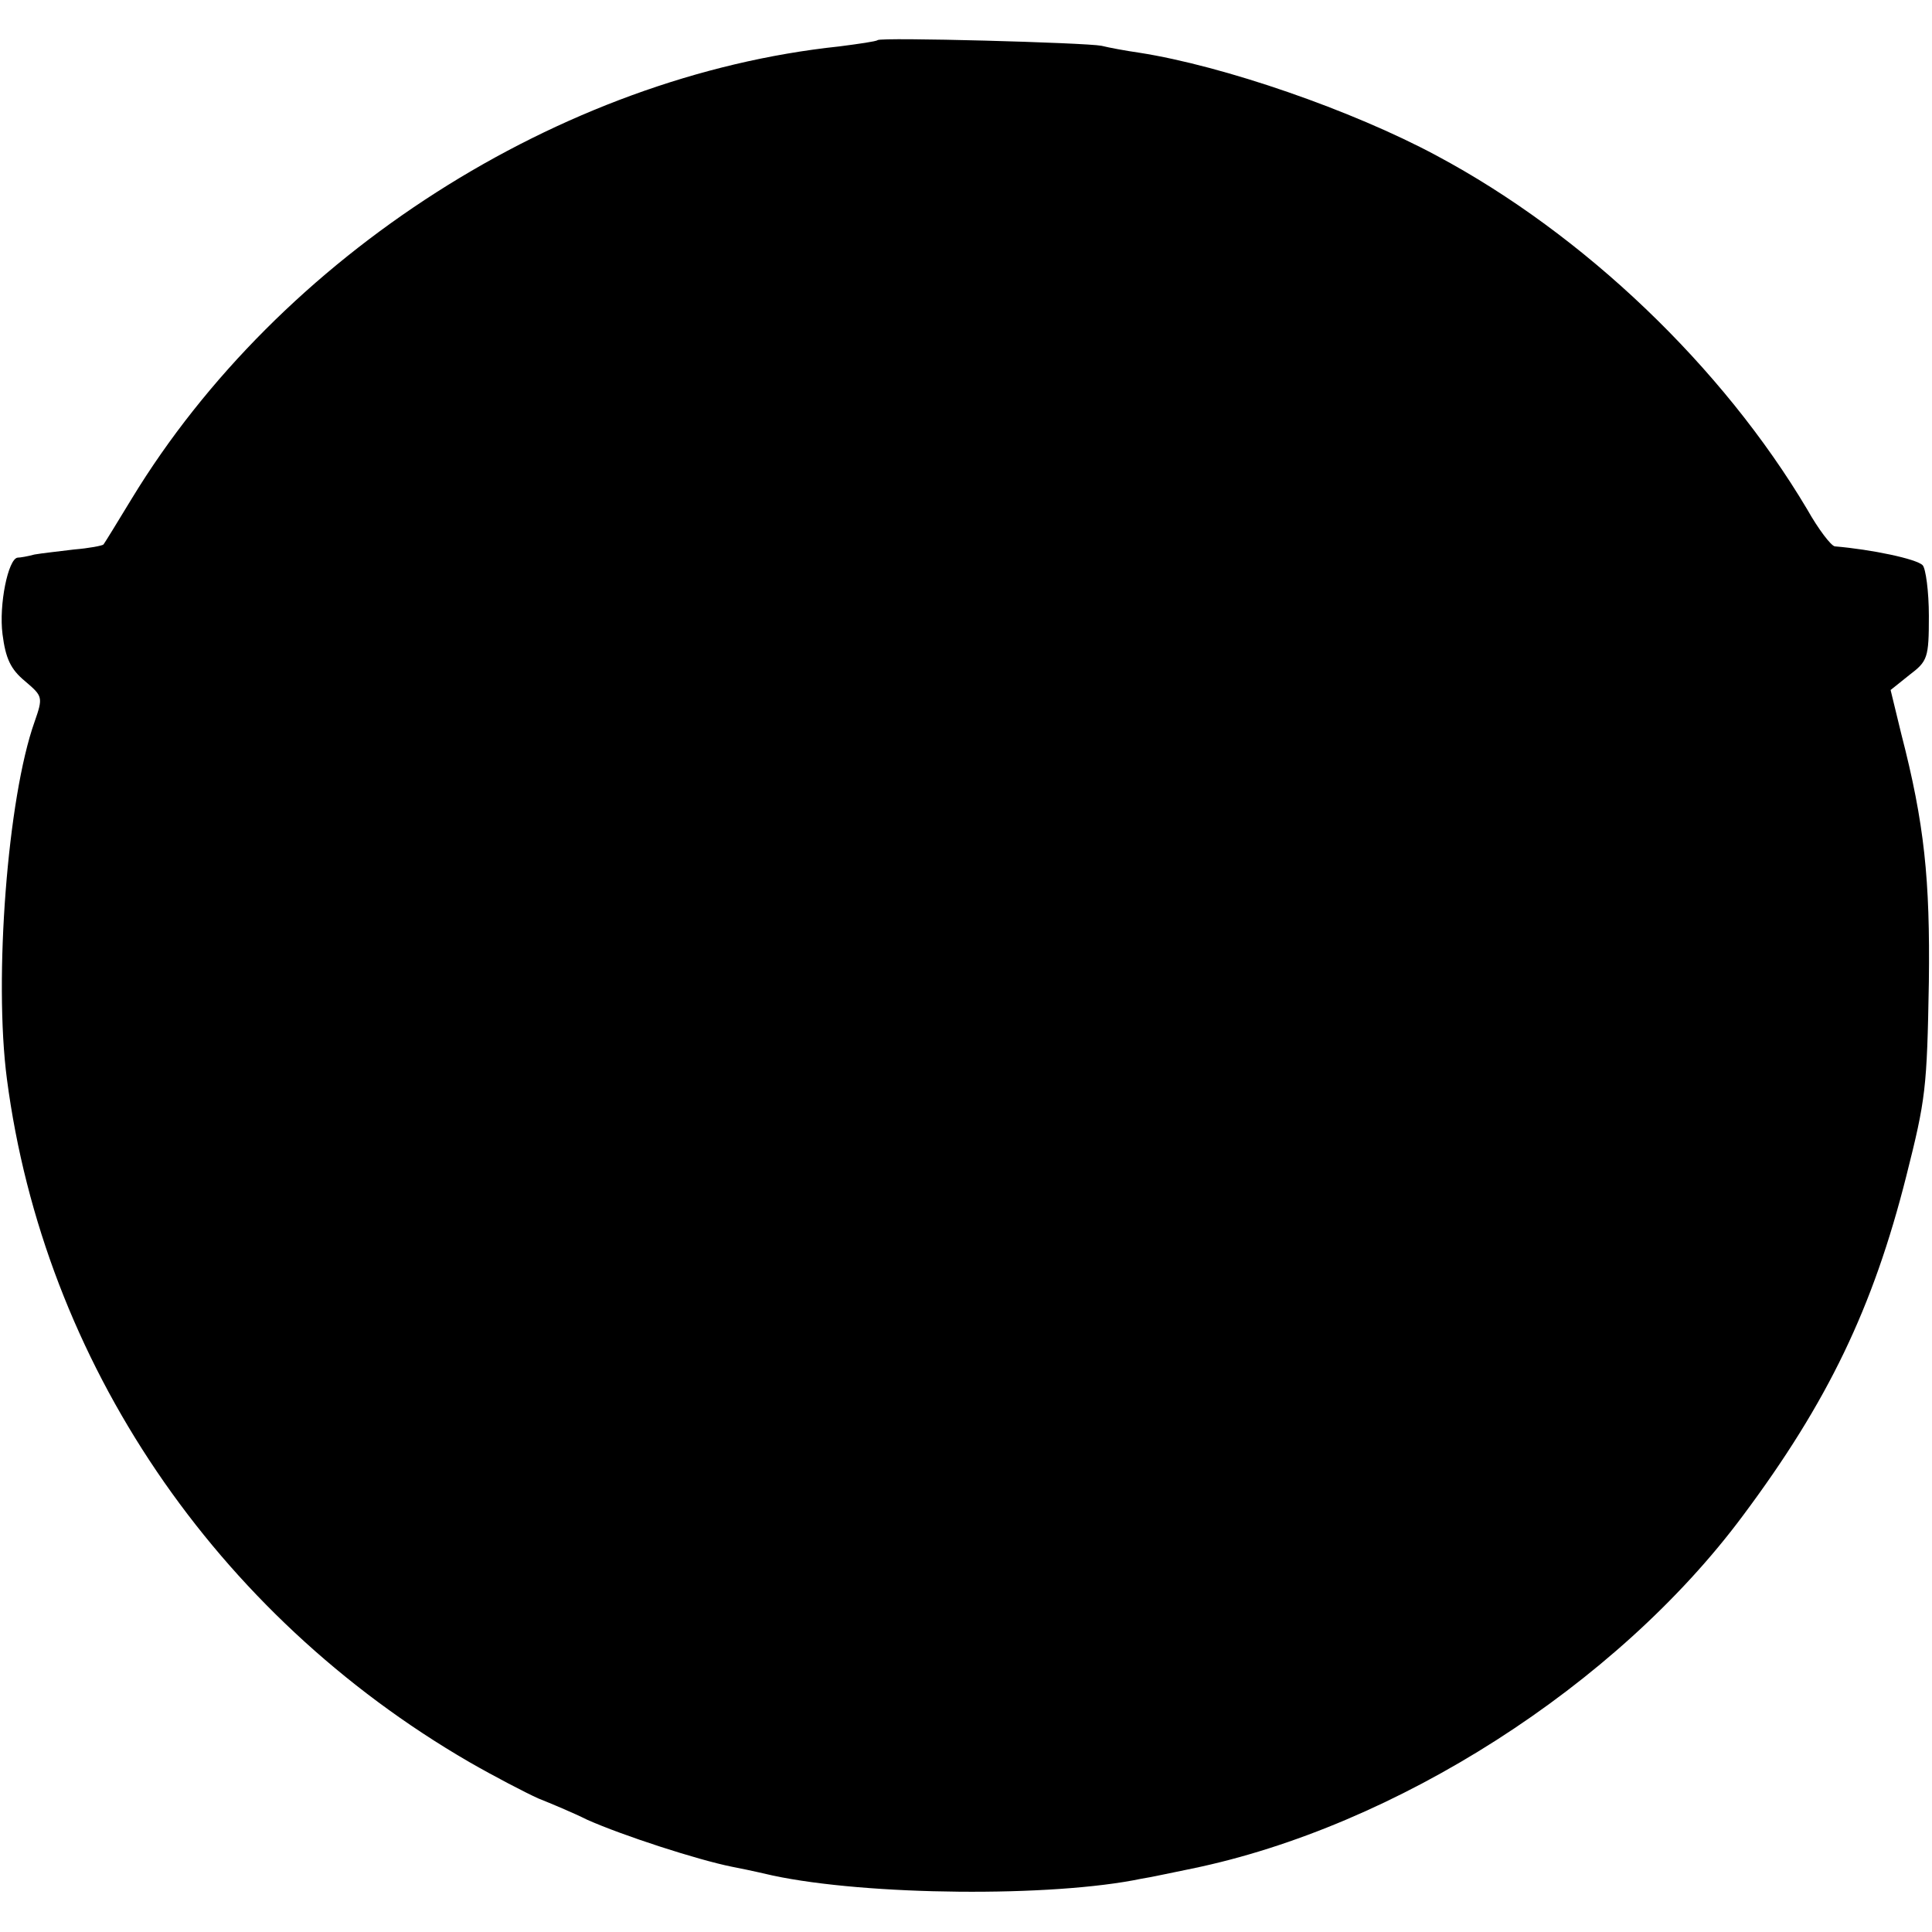 <?xml version="1.0" standalone="no"?>
<!DOCTYPE svg PUBLIC "-//W3C//DTD SVG 20010904//EN"
 "http://www.w3.org/TR/2001/REC-SVG-20010904/DTD/svg10.dtd">
<svg version="1.0" xmlns="http://www.w3.org/2000/svg"
 width="308pt" height="308pt" viewBox="0 0 308 308"
 preserveAspectRatio="xMidYMid meet">
<g transform="translate(0,308) scale(0.1,-0.1)"
fill="#000000" stroke="none">
<path d="M1399 3016 c-2 -2 -30 -6 -61 -10 -445 -47 -892 -333 -1128 -721 -23
-38 -44 -72 -45 -73 -2 -2 -23 -6 -47 -8 -24 -3 -52 -6 -63 -8 -11 -3 -23 -5
-27 -5 -15 -2 -30 -75 -24 -122 5 -39 13 -56 36 -75 28 -24 29 -25 15 -65 -43
-121 -65 -409 -44 -569 59 -451 332 -854 737 -1089 40 -23 90 -49 110 -58 20
-8 56 -23 78 -34 56 -25 176 -64 231 -75 6 -1 35 -7 65 -14 150 -32 445 -35
588 -5 14 2 50 10 80 16 325 67 677 292 878 562 136 182 208 332 261 542 31
123 33 139 36 310 2 163 -7 252 -44 395 l-17 70 30 24 c29 22 31 27 31 94 0
39 -5 76 -10 81 -10 10 -81 25 -140 30 -6 1 -26 27 -44 59 -135 227 -355 438
-591 564 -134 72 -339 143 -474 164 -21 3 -48 8 -60 11 -25 5 -352 14 -357 9z"/>
</g>
</svg>
